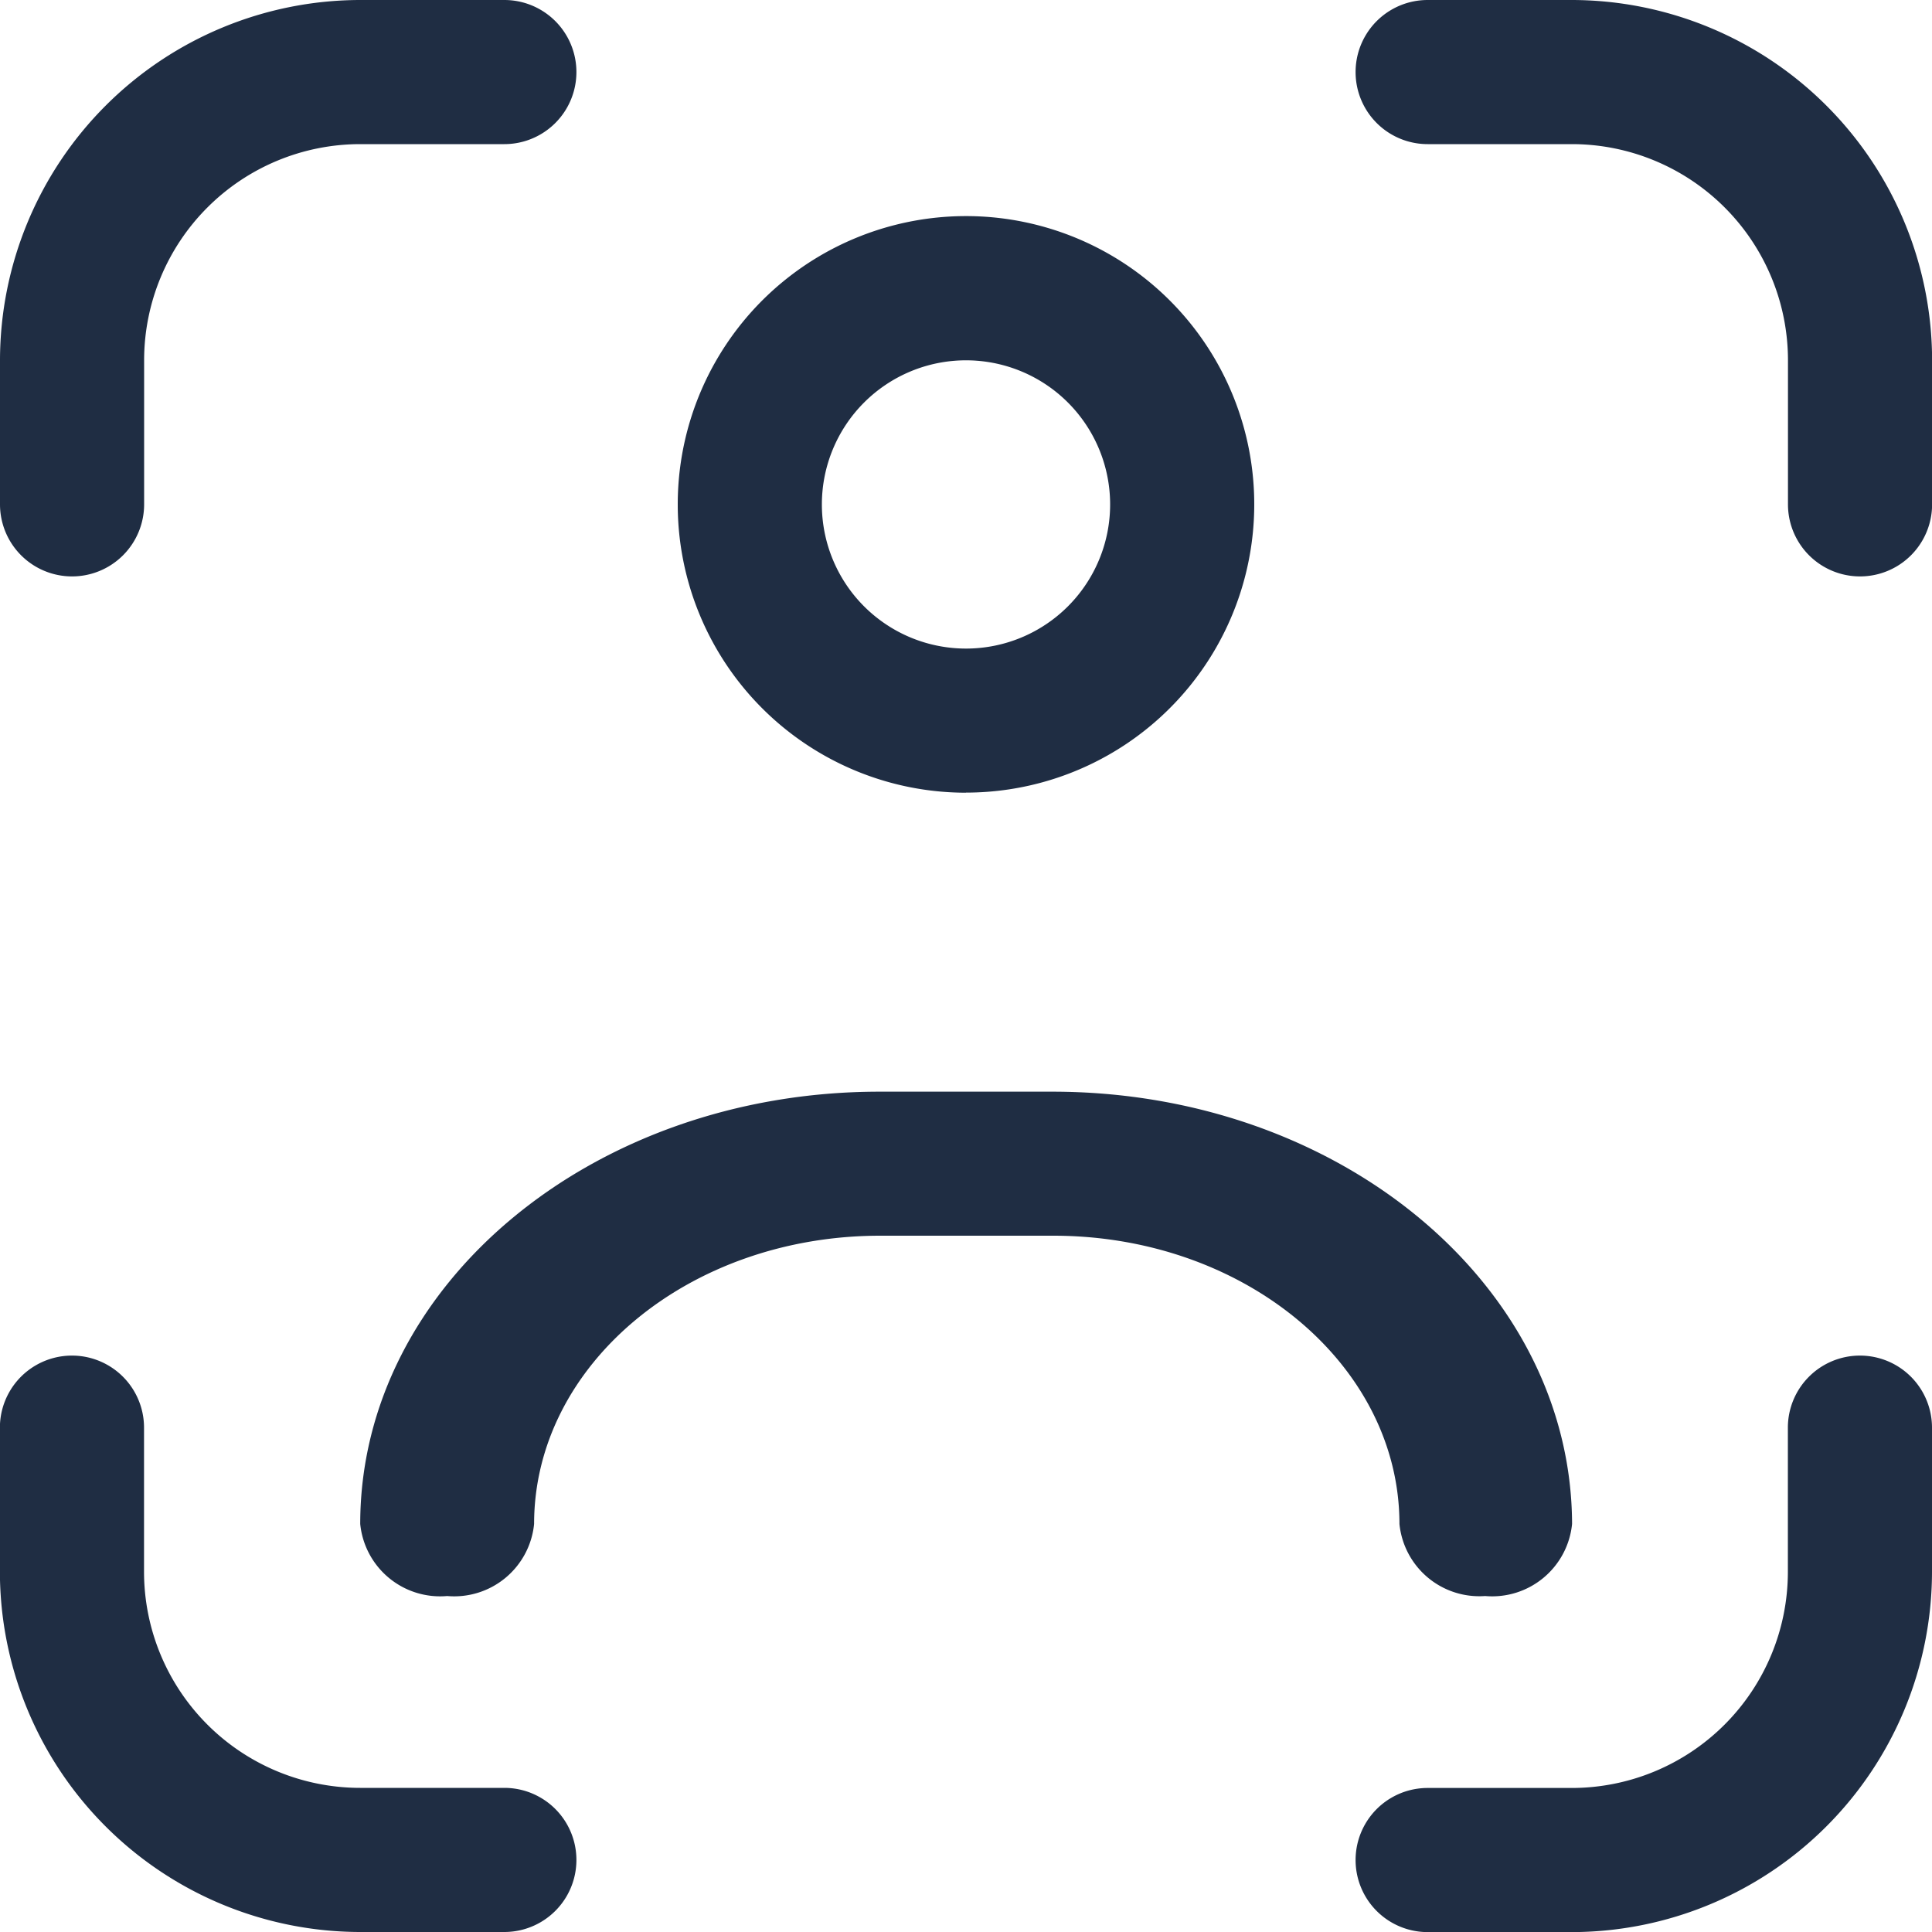<svg xmlns="http://www.w3.org/2000/svg" width="20" height="20" viewBox="0 0 20 20"><defs><style>.a{fill:#1f2d43;}</style></defs><g transform="translate(0)"><path class="a" d="M21.221,16a.746.746,0,0,0-.746.746v1.492a2.238,2.238,0,0,1-2.238,2.238H16.746a.746.746,0,0,0,0,1.492h1.492a3.734,3.734,0,0,0,3.729-3.729V16.746A.746.746,0,0,0,21.221,16Z" transform="translate(-1.967 -1.967)"/><path class="a" d="M.746,5.967a.746.746,0,0,0,.746-.746V3.729A2.238,2.238,0,0,1,3.729,1.492H5.221A.746.746,0,0,0,5.221,0H3.729A3.734,3.734,0,0,0,0,3.729V5.221a.746.746,0,0,0,.746.746Z" transform="translate(0)"/><path class="a" d="M5.221,20.475H3.729a2.238,2.238,0,0,1-2.238-2.238V16.746a.746.746,0,1,0-1.492,0v1.492a3.734,3.734,0,0,0,3.729,3.729H5.221a.746.746,0,0,0,0-1.492Z" transform="translate(0 -1.967)"/><path class="a" d="M18.238,0H16.746a.746.746,0,1,0,0,1.492h1.492a2.238,2.238,0,0,1,2.238,2.238V5.221a.746.746,0,0,0,1.492,0V3.729A3.734,3.734,0,0,0,18.238,0Z" transform="translate(-1.967)"/><path class="a" d="M10.984,8.967A2.984,2.984,0,1,0,8,5.984a2.984,2.984,0,0,0,2.984,2.984Zm0-4.475A1.492,1.492,0,1,1,9.492,5.984,1.492,1.492,0,0,1,10.984,4.492Z" transform="translate(-0.984 -0.762)"/><path class="a" d="M16.645,18.221a.831.831,0,0,0,.9-.746C17.538,15,15.133,13,12.166,13H10.375C7.408,13,5,15,5,17.475a.831.831,0,0,0,.9.746.831.831,0,0,0,.9-.746c0-1.648,1.6-2.984,3.583-2.984h1.792c1.979,0,3.583,1.336,3.583,2.984A.831.831,0,0,0,16.645,18.221Z" transform="translate(-1.271 -1.699)"/></g></svg>